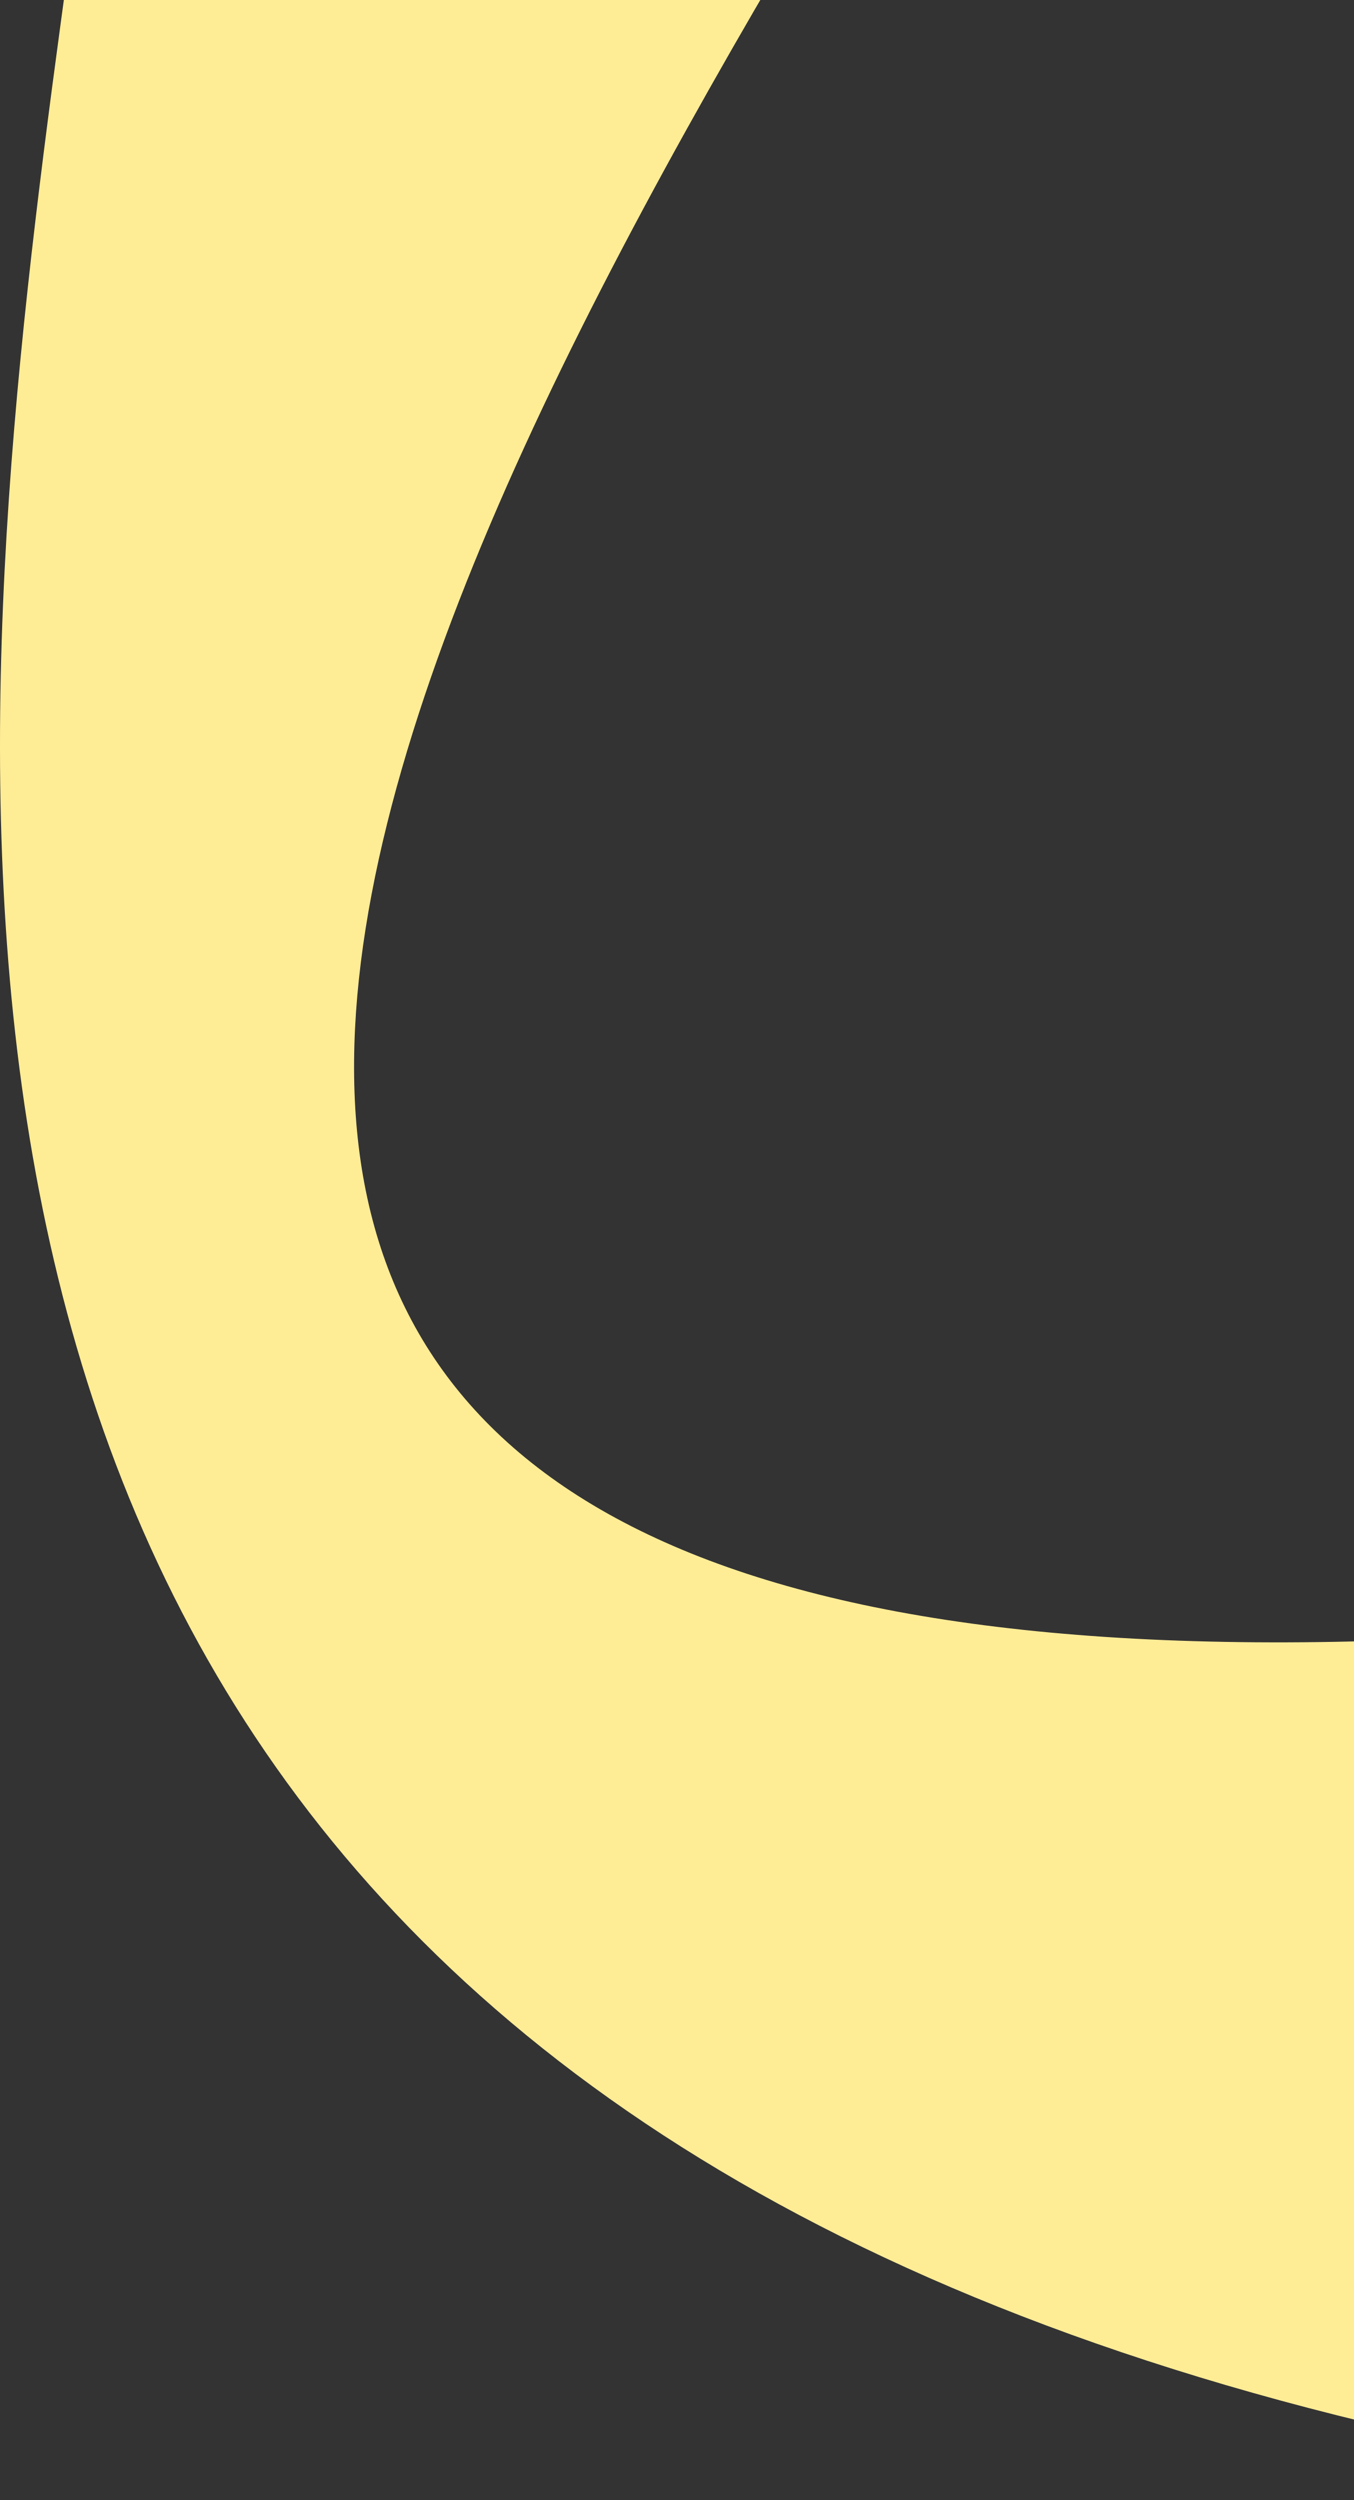 <svg width="286" height="528" viewBox="0 0 286 528" fill="none" xmlns="http://www.w3.org/2000/svg">
<rect x="0" y="0" width="286" height="528" fill="#333333" stroke="none"/>
<path fill-rule="evenodd" clip-rule="evenodd" d="M308.227 -316C420.522 -235.924 -440.051 535.966 578.075 303.305C550.162 342.449 402.774 488.055 374.862 527.198C-240.688 448.347 114.978 -116.942 2.683 -197.019C30.595 -236.162 280.314 -276.857 308.227 -316L308.227 -316Z" fill="#FFED96"/>
</svg>
